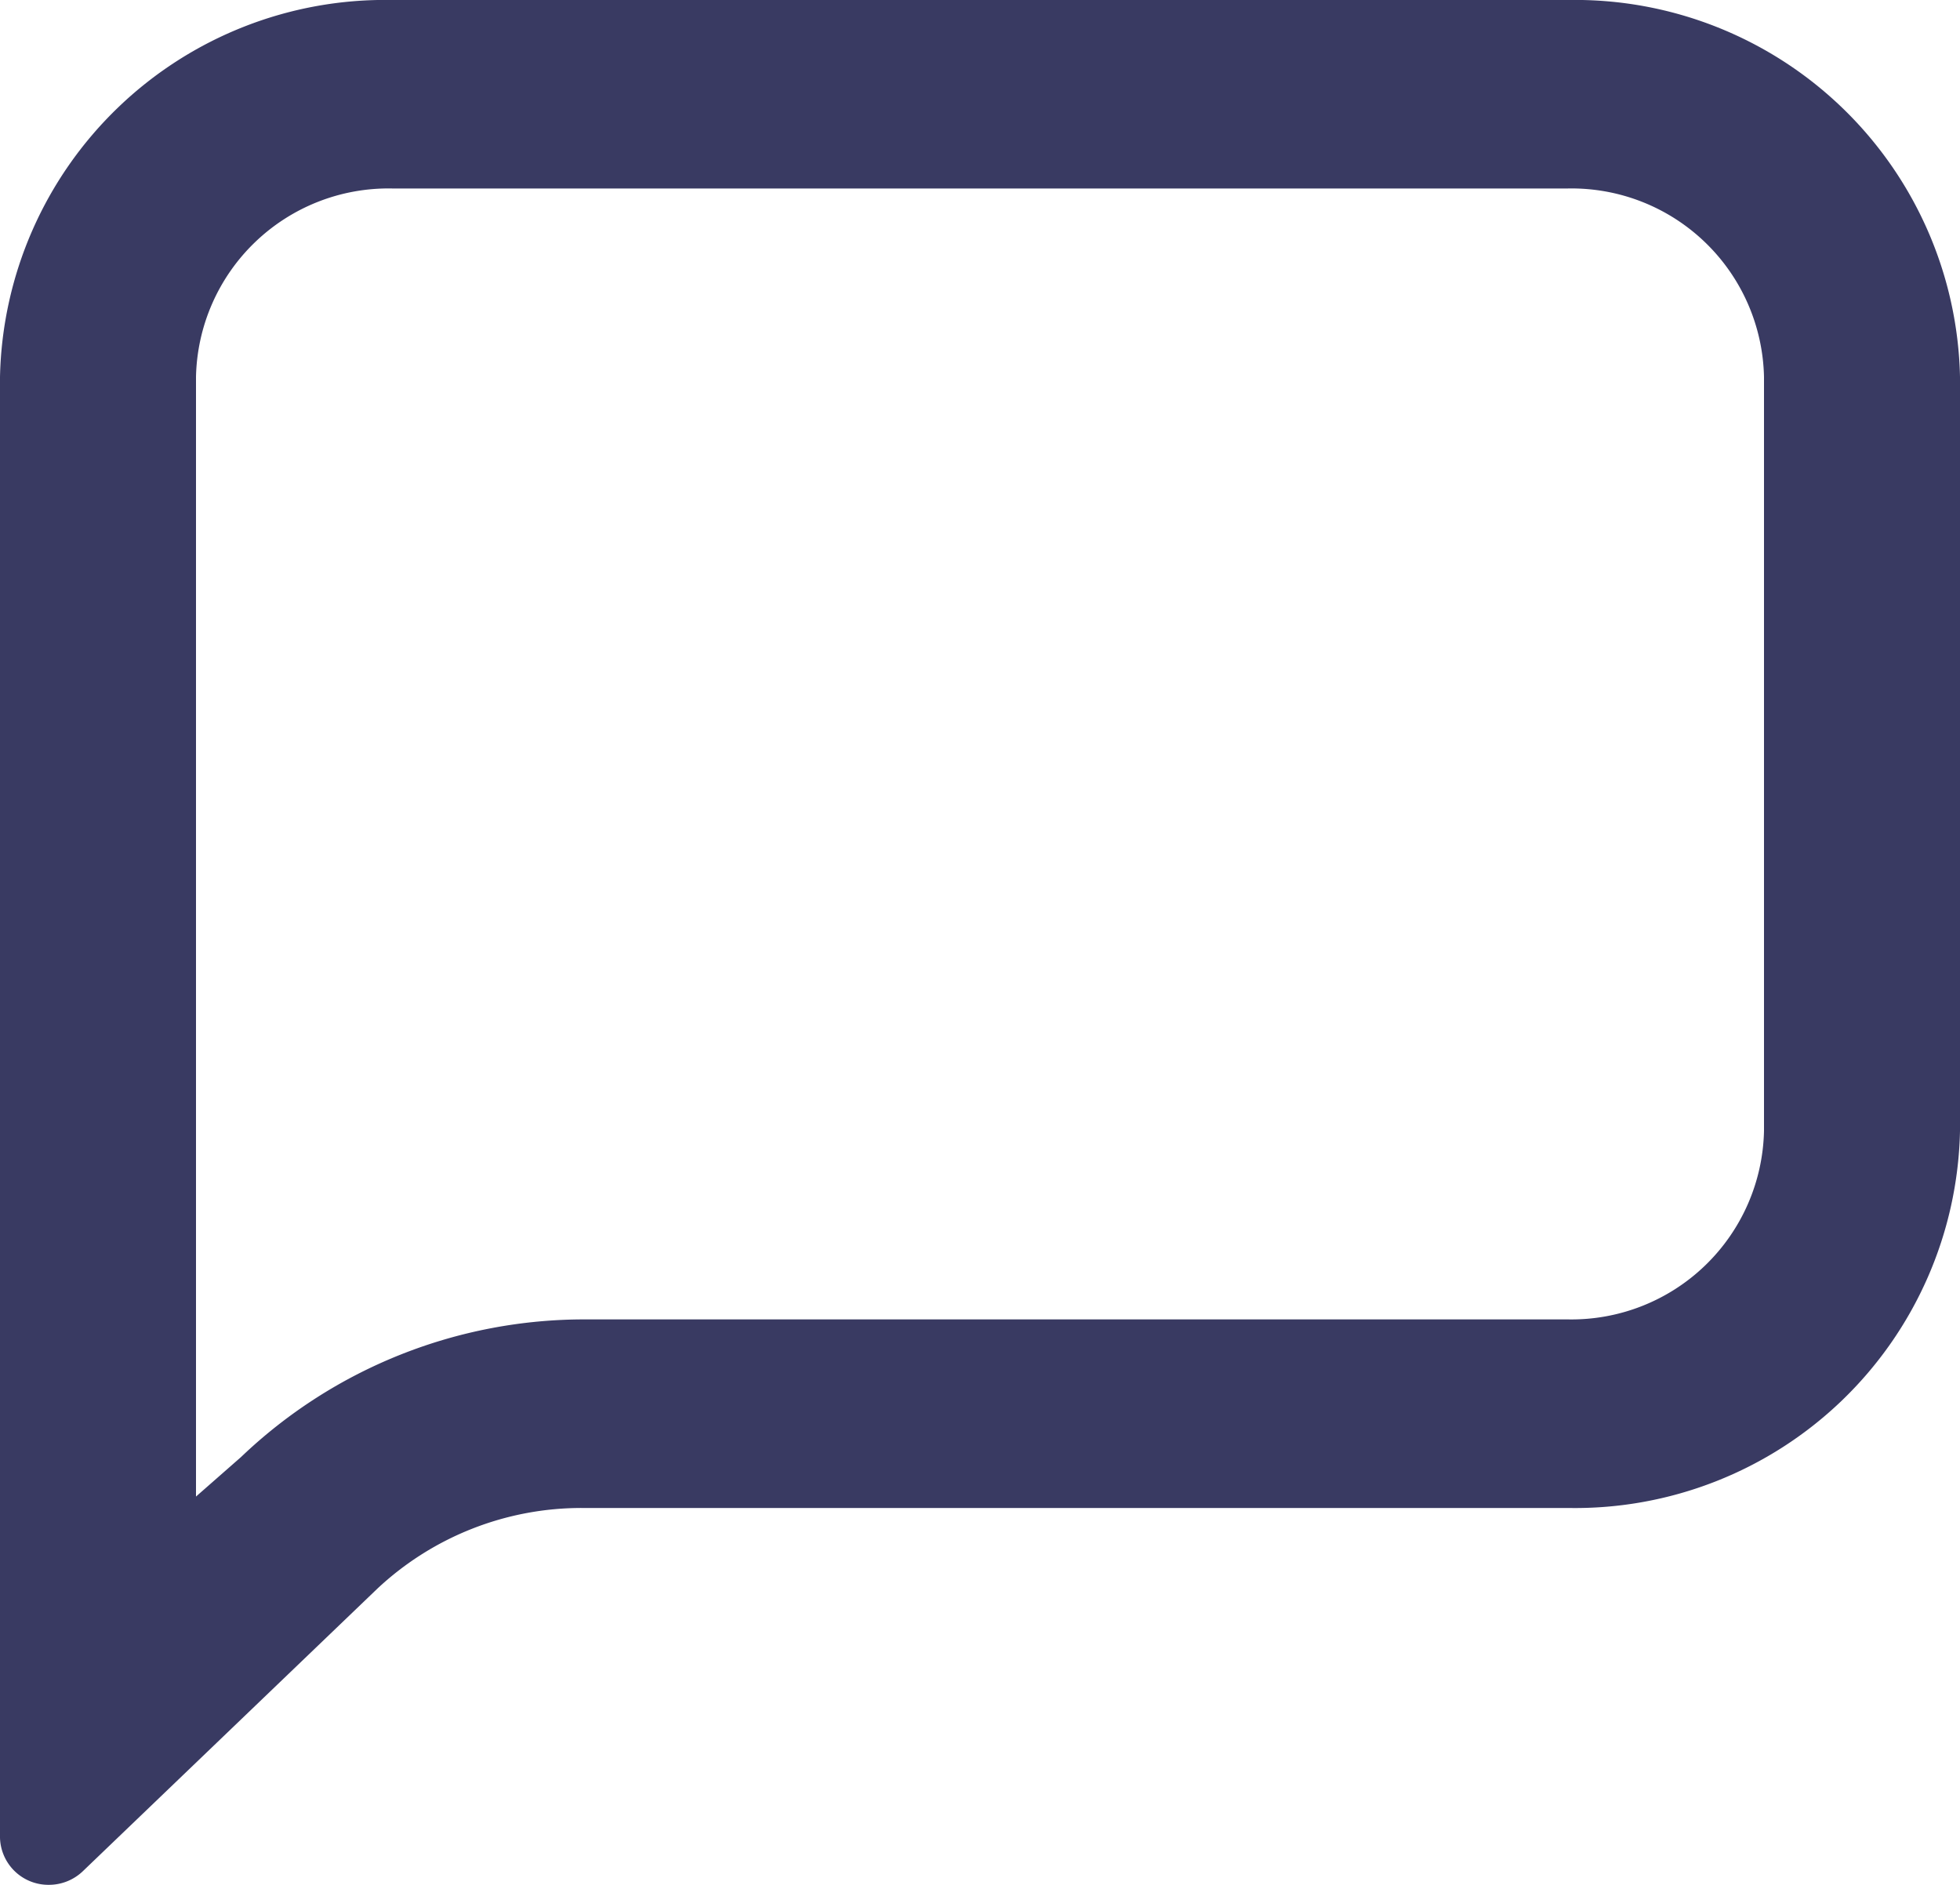 <svg xmlns="http://www.w3.org/2000/svg" width="20.24" height="19.461" viewBox="0 0 20.24 19.461">
  <path id="Icon_color" data-name="Icon color" d="M.506,19.461A.5.5,0,0,1,0,18.975V3.892A3.977,3.977,0,0,1,4.048,0H16.193A3.977,3.977,0,0,1,20.24,3.892v7.785a3.977,3.977,0,0,1-4.048,3.893H6.014A3.085,3.085,0,0,0,3.9,16.4L.86,19.316A.507.507,0,0,1,.506,19.461ZM4.048,1.946A1.988,1.988,0,0,0,2.024,3.892v11.56l.465-.408a5.132,5.132,0,0,1,3.573-1.421h10.13a1.989,1.989,0,0,0,2.024-1.947V3.892a1.988,1.988,0,0,0-2.024-1.946Z" fill="#393a62"/>
</svg>

